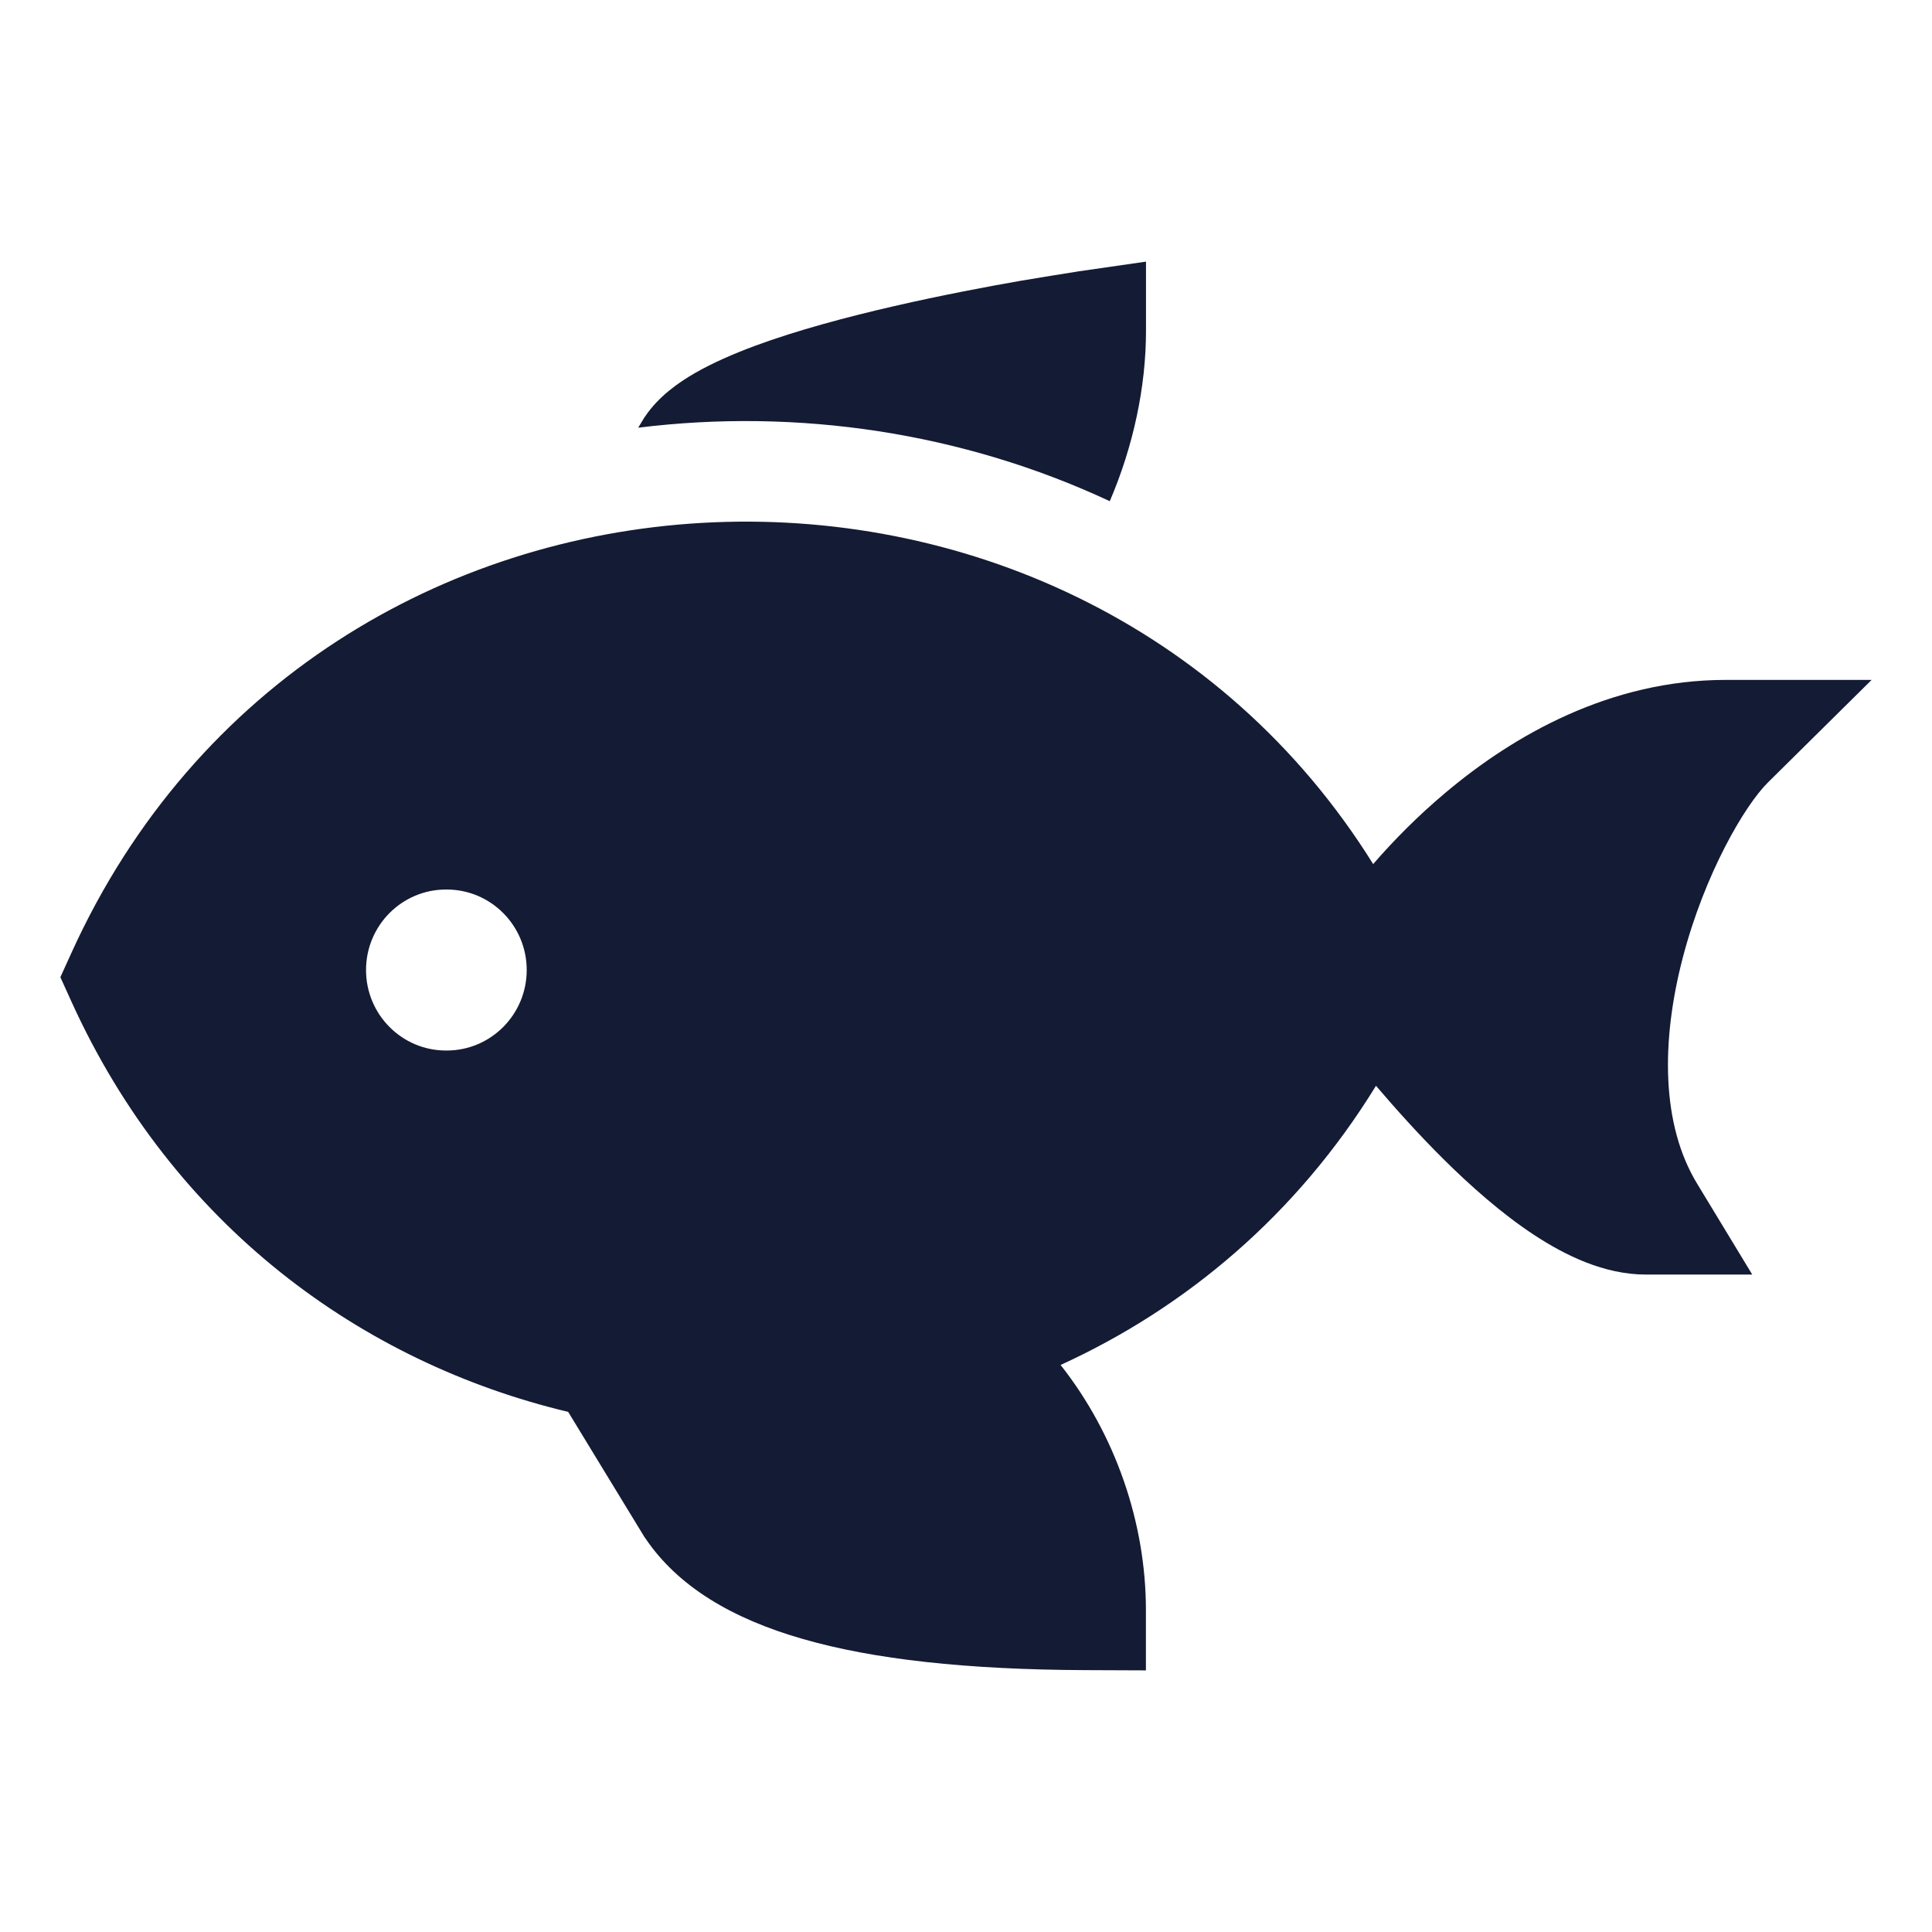 <svg width="24" height="24" viewBox="0 0 24 24" fill="none" xmlns="http://www.w3.org/2000/svg">
<path fill-rule="evenodd" clip-rule="evenodd" d="M13.175 16.956C14.729 16.247 16.11 15.089 17.093 13.488C17.337 13.774 17.619 14.088 17.919 14.387C18.267 14.733 18.657 15.078 19.059 15.342C19.443 15.594 19.928 15.833 20.444 15.833H21.767L21.081 14.702C20.638 13.971 20.632 12.942 20.904 11.897C21.178 10.848 21.675 10.004 21.962 9.72L23.25 8.446H21.438C20.003 8.446 18.803 9.133 17.953 9.85C17.61 10.138 17.309 10.444 17.058 10.734C13.308 4.717 3.959 5.083 0.89 11.831L0.75 12.139L0.89 12.448C2.154 15.227 4.493 16.927 7.058 17.539L8.004 19.091L8.014 19.105C8.42 19.709 9.095 20.108 9.973 20.36C10.85 20.613 12.006 20.741 13.487 20.747L14.235 20.75V20.002C14.235 18.91 13.851 17.812 13.175 16.956ZM5.549 13.05C6.098 13.05 6.543 12.602 6.543 12.05C6.543 11.498 6.098 11.05 5.549 11.05H5.54C4.992 11.05 4.547 11.498 4.547 12.05C4.547 12.602 4.992 13.05 5.54 13.05H5.549Z" fill="#141B34"/>
<path d="M14.236 4.111V3.25L13.383 3.373L13.38 3.374C13.255 3.394 12.892 3.451 12.685 3.487C12.266 3.56 11.699 3.667 11.111 3.802C10.527 3.936 9.903 4.102 9.376 4.297C9.113 4.395 8.857 4.506 8.635 4.633C8.428 4.752 8.181 4.925 8.014 5.173L8.004 5.187L7.928 5.313C9.911 5.067 11.957 5.372 13.786 6.226C14.079 5.543 14.236 4.803 14.236 4.111Z" fill="#141B34"/>
</svg>
